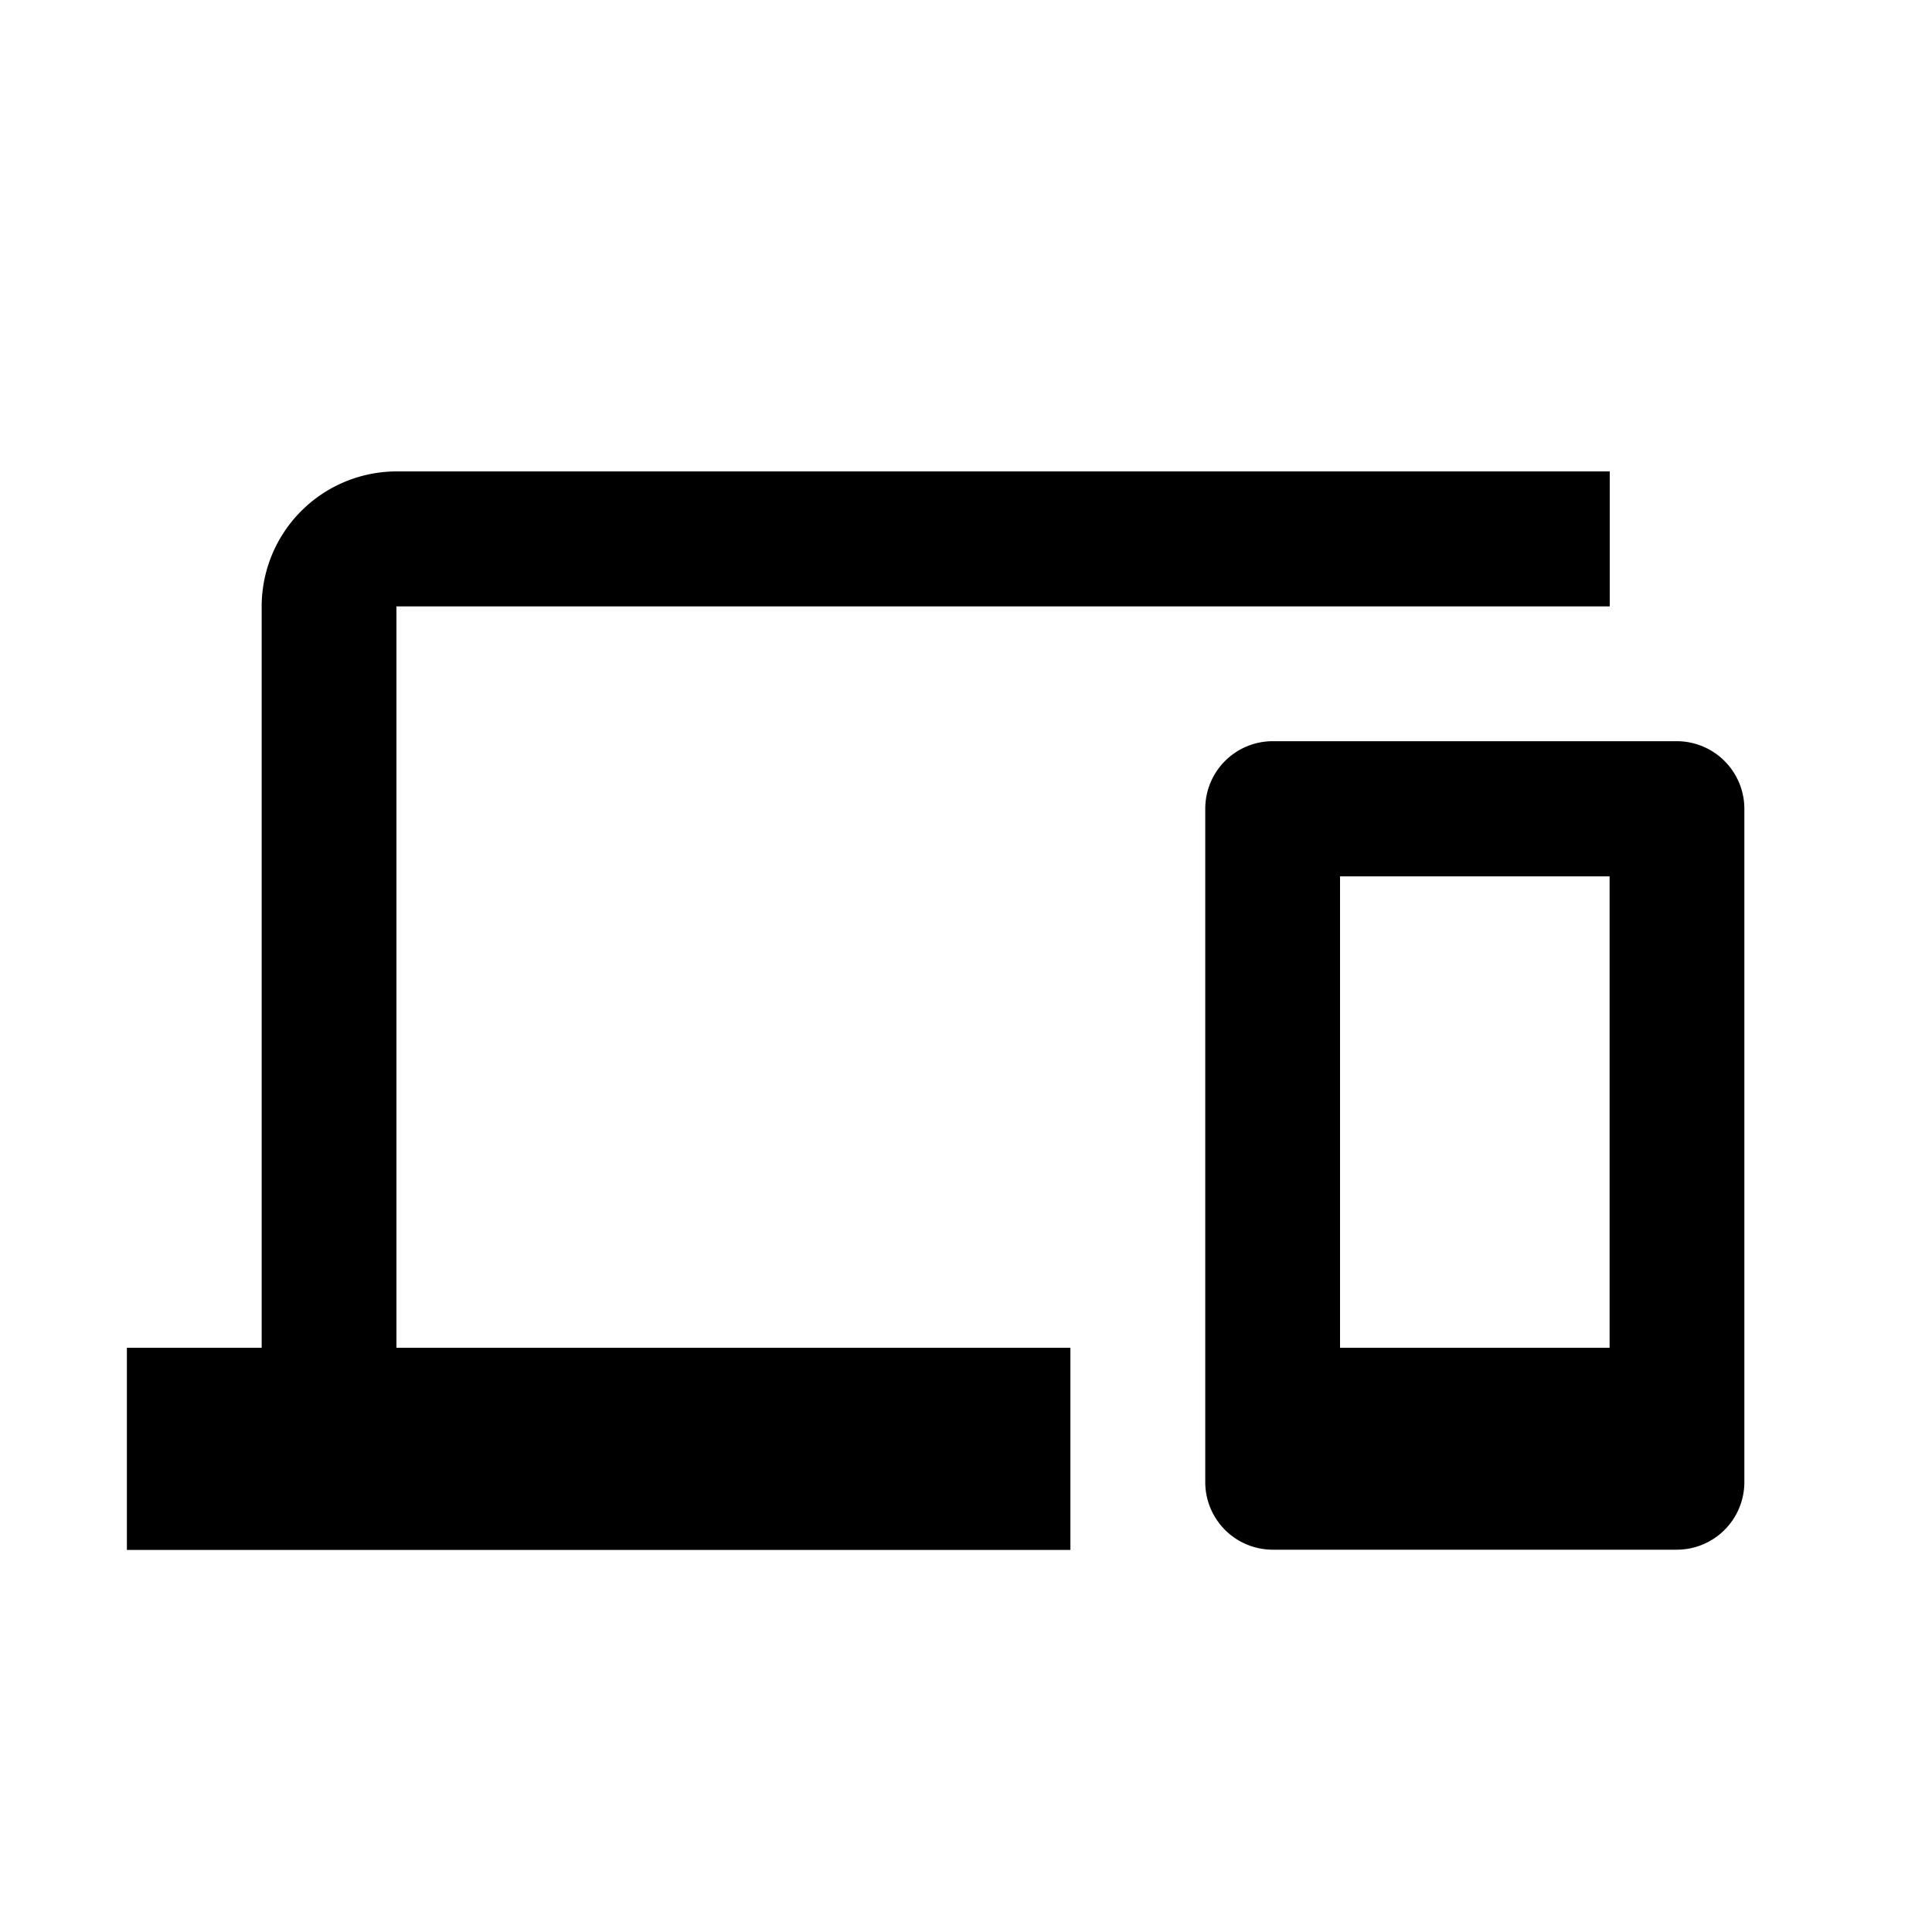 <svg id="Layer_1" data-name="Layer 1" xmlns="http://www.w3.org/2000/svg" viewBox="0 0 250 250"><path id="Icon_material-devices" data-name="Icon material-devices" d="M51.3,78.47h157V61H51.3A17.49,17.49,0,0,0,33.86,78.47V174.4H16.42v26.16H138.51V174.4H51.3ZM217,95.91H164.67a8.74,8.74,0,0,0-8.71,8.72v87.18a8.74,8.74,0,0,0,8.71,8.72H217a8.75,8.75,0,0,0,8.72-8.72V104.62A8.76,8.76,0,0,0,217,95.91Zm-8.72,78.49H173.4v-61h34.88Z"/></svg>